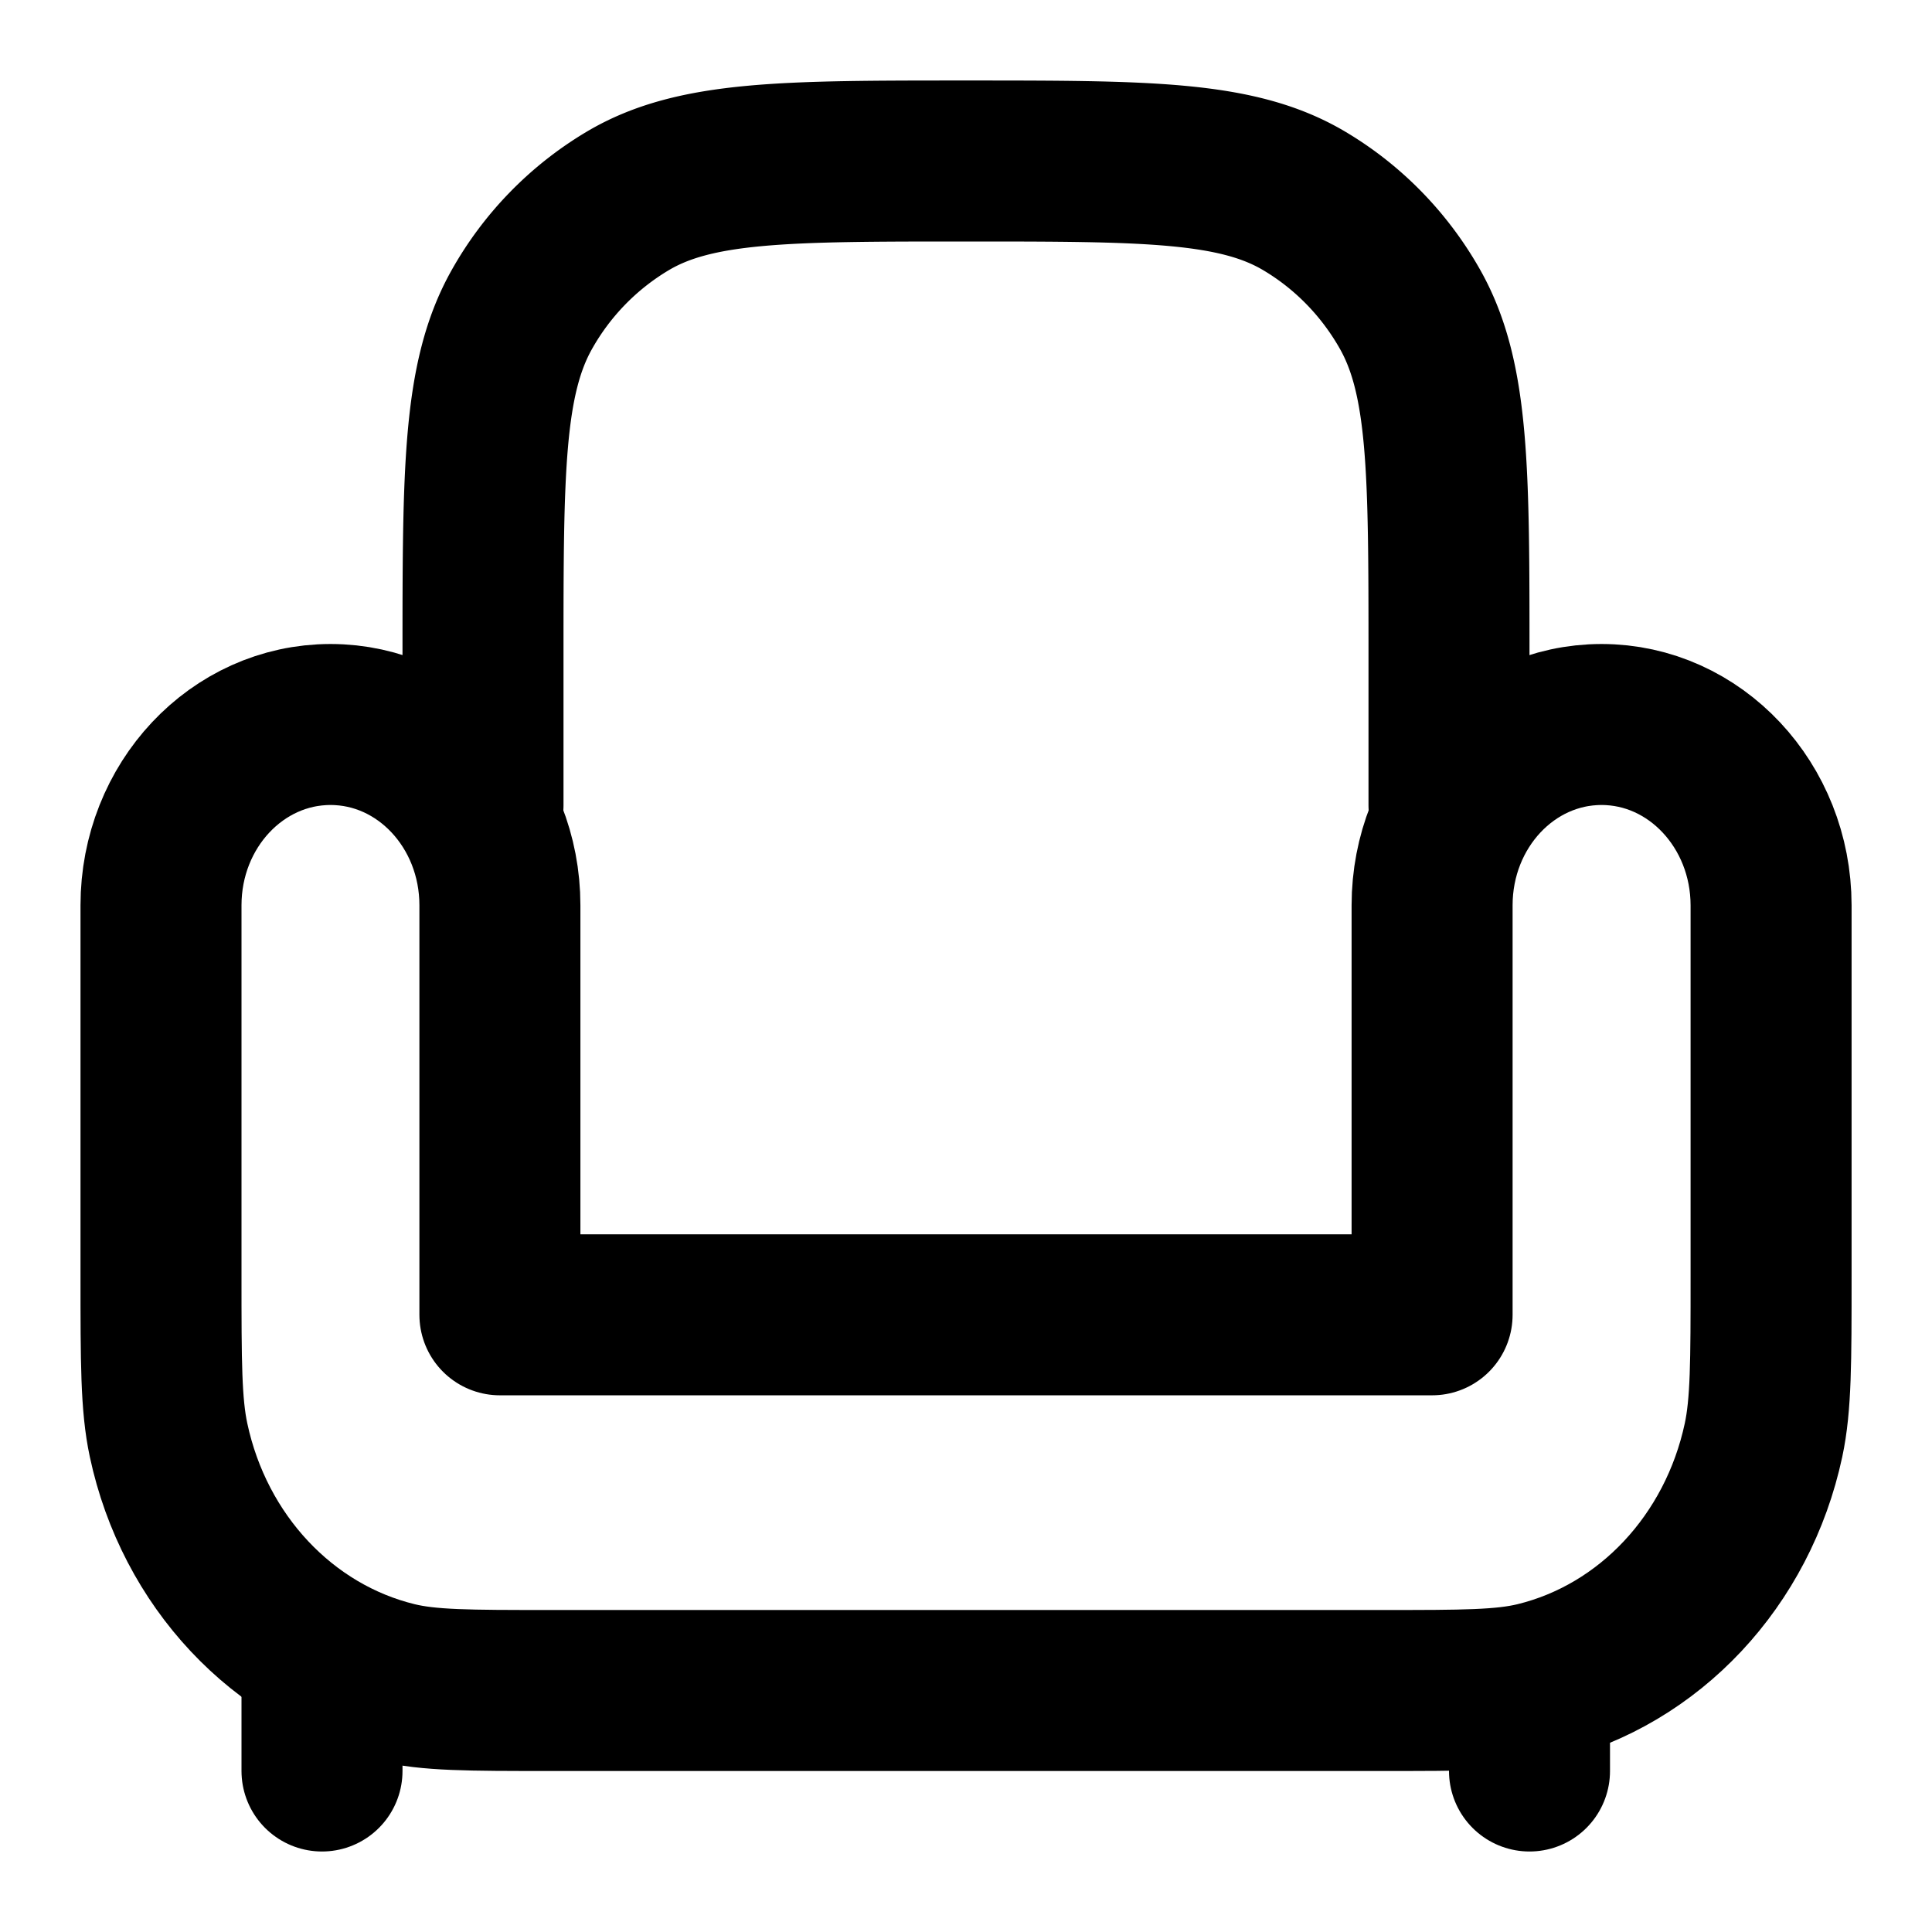 <svg
  xmlns="http://www.w3.org/2000/svg"
  width="24"
  height="24"
  viewBox="0 0 24 24"
  fill="none"
  stroke="currentColor"
  stroke-width="2"
  stroke-linecap="round"
  stroke-linejoin="round"
>
  <path d="M6.821 21H17.18c.995 0 1.494 0 1.906-.1 1.404-.342 2.5-1.512 2.821-3.01.094-.44.094-.97.094-2.033v-4.611C22 10.006 21.057 9 19.895 9c-1.163 0-2.105 1.005-2.105 2.246v5.087H6.21v-5.087C6.21 10.006 5.269 9 4.106 9 2.943 9 2 10.005 2 11.246v4.611c0 1.063 0 1.594.094 2.033.32 1.498 1.417 2.668 2.822 3.01.411.1.91.1 1.905.1Z" />
  <path d="M6 10V8.154c0-2.3 0-3.451.482-4.308A3.647 3.647 0 0 1 7.8 2.495C8.635 2 9.757 2 12 2c2.243 0 3.365 0 4.2.495.547.324 1.002.79 1.318 1.351C18 4.703 18 5.853 18 8.154V10" />
  <path d="M19 22v-1M4 22v-1" />
</svg>
